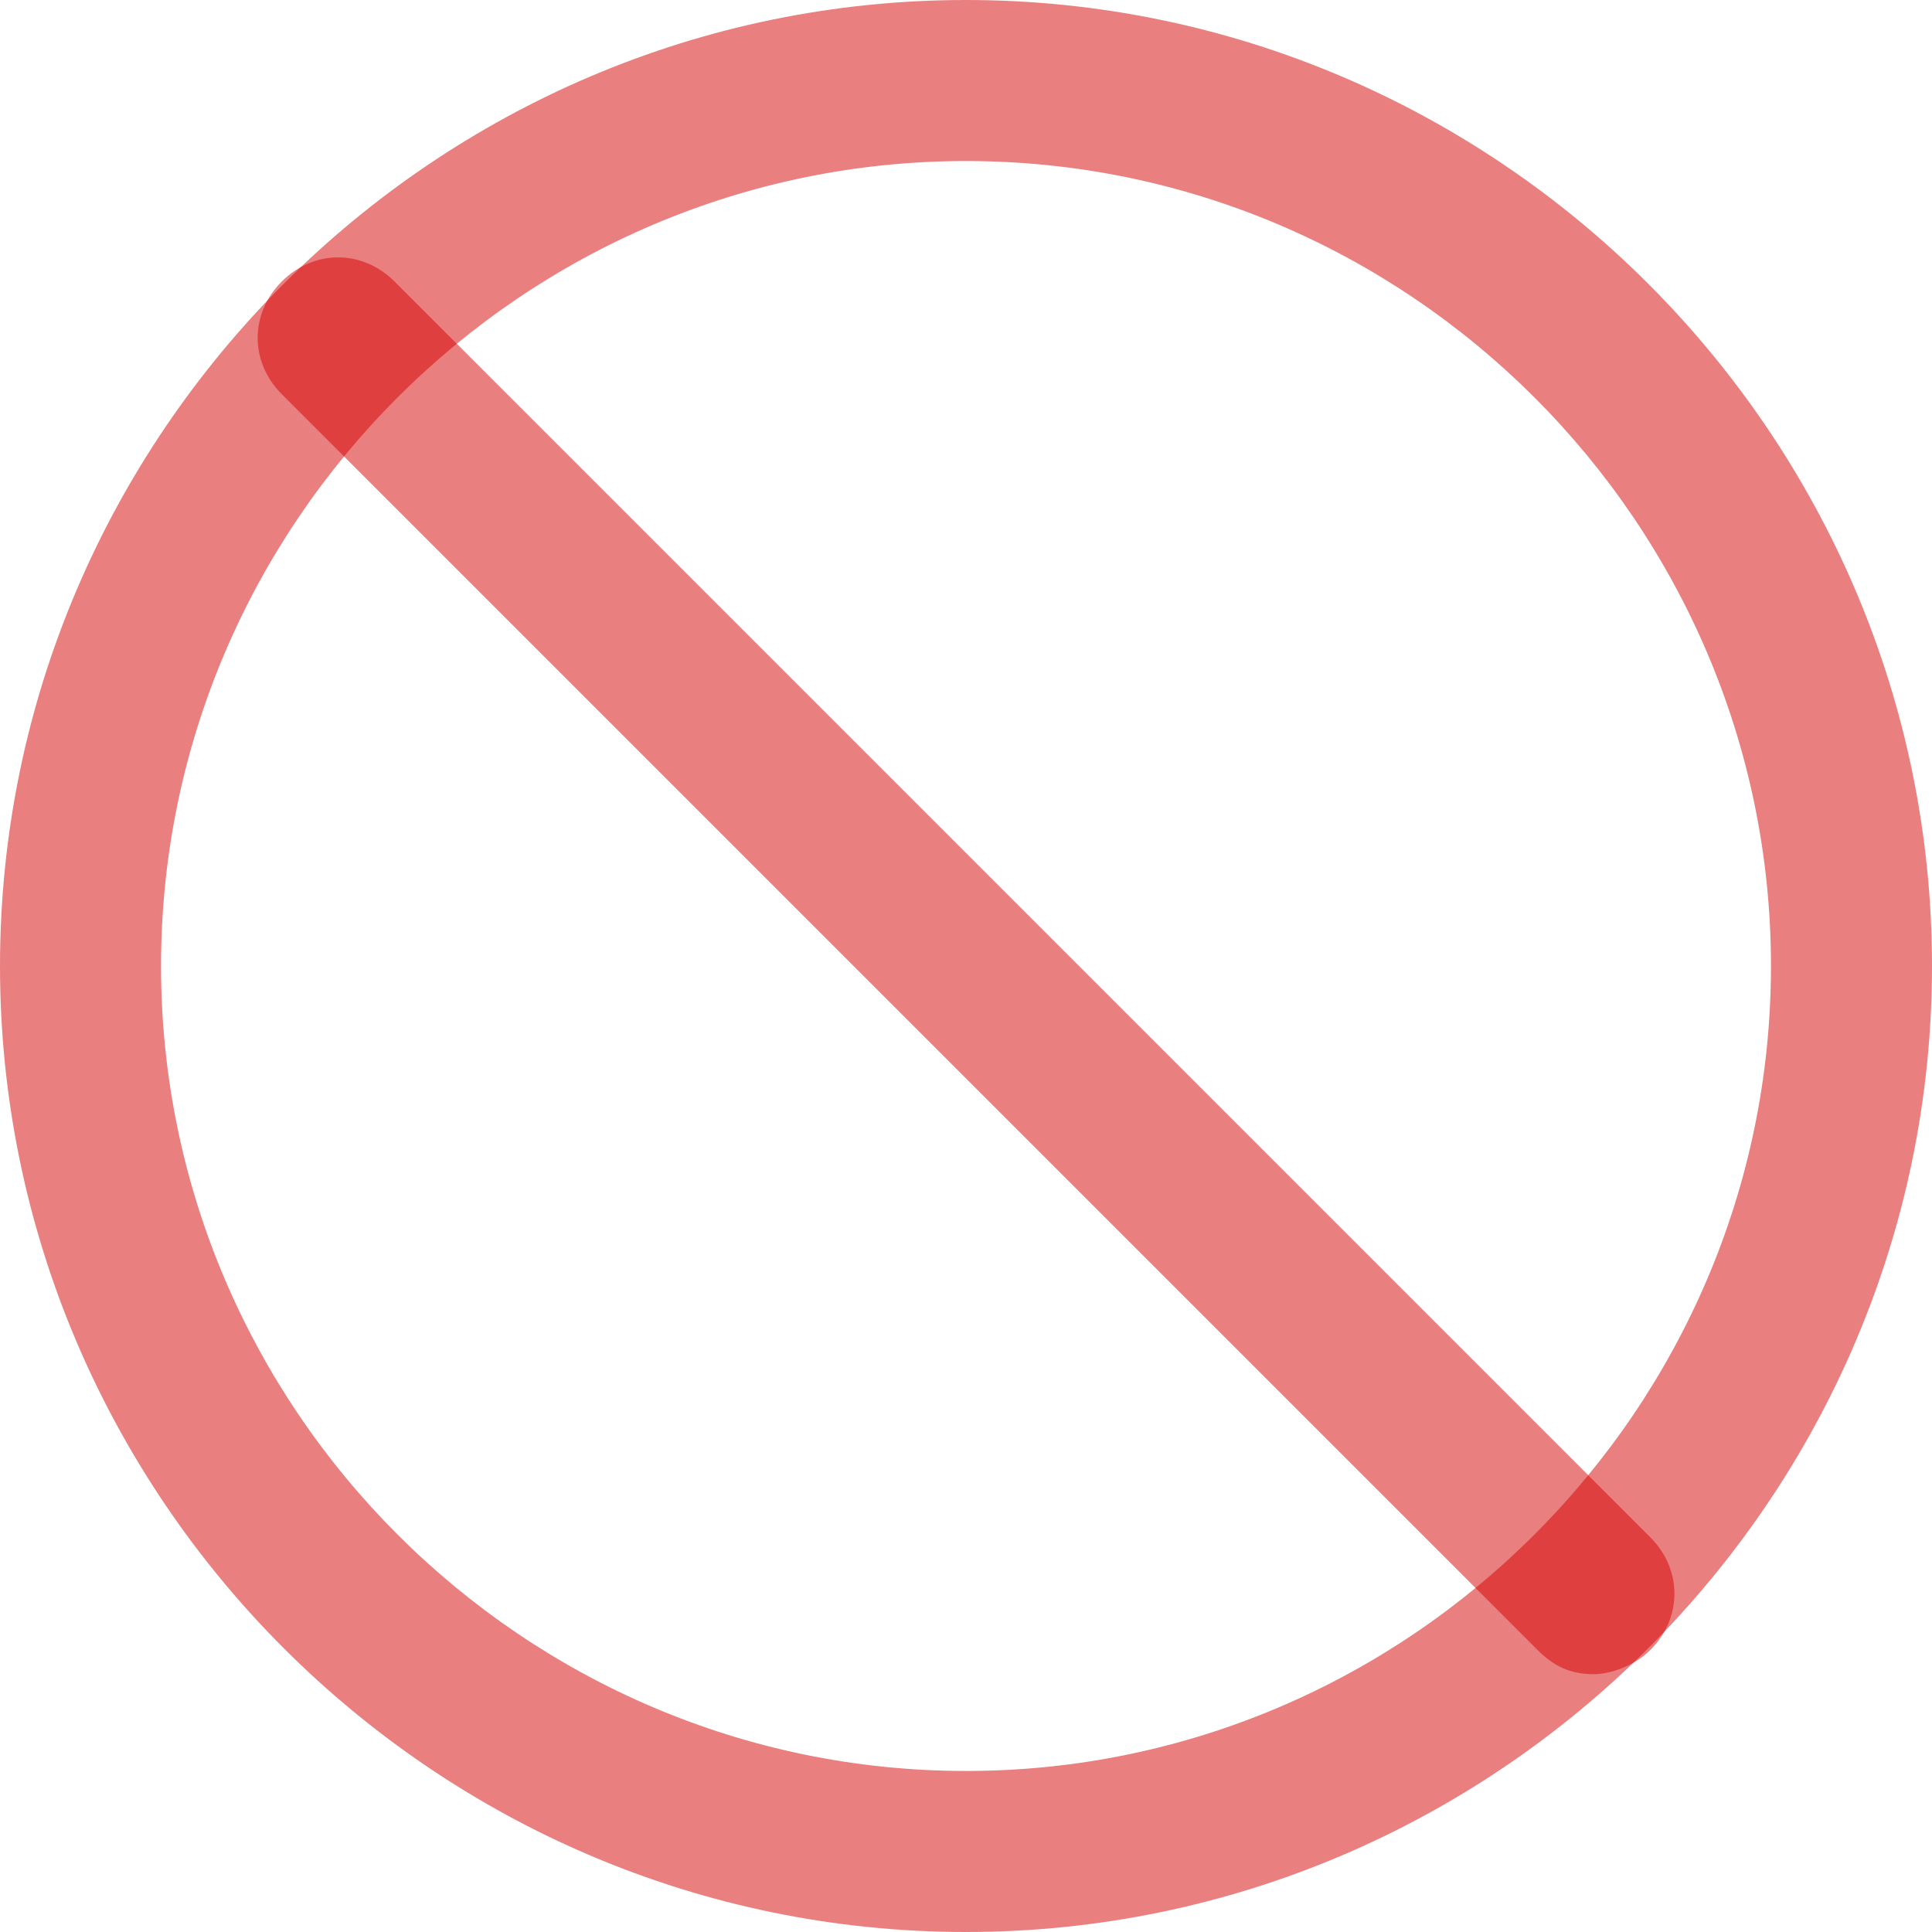 <svg width="20" height="20" viewBox="0 0 20 20" fill="none" xmlns="http://www.w3.org/2000/svg">
<g id="block 1" clip-path="url(#clip0_5867_10302)">
<path id="Vector" d="M10 20C4.5 20 0 15.5 0 10C0 4.5 4.5 0 10 0C15.5 0 20 4.5 20 10C20 15.5 15.5 20 10 20ZM10 1.667C5.417 1.667 1.667 5.417 1.667 10C1.667 14.583 5.417 18.333 10 18.333C14.583 18.333 18.333 14.583 18.333 10C18.333 5.417 14.583 1.667 10 1.667Z" fill="#D70000" fill-opacity="0.5"/>
<path id="Vector_2" d="M16.5 17.331C16.25 17.331 16.084 17.247 15.917 17.081L2.917 4.081C2.584 3.747 2.584 3.247 2.917 2.914C3.25 2.581 3.75 2.581 4.084 2.914L17.084 15.914C17.417 16.247 17.417 16.747 17.084 17.081C16.917 17.247 16.667 17.331 16.5 17.331Z" fill="#D70000" fill-opacity="0.5"/>
</g>
<defs>
<clipPath id="clip0_5867_10302">
<rect width="20" height="20" fill="white"/>
</clipPath>
</defs>
</svg>
